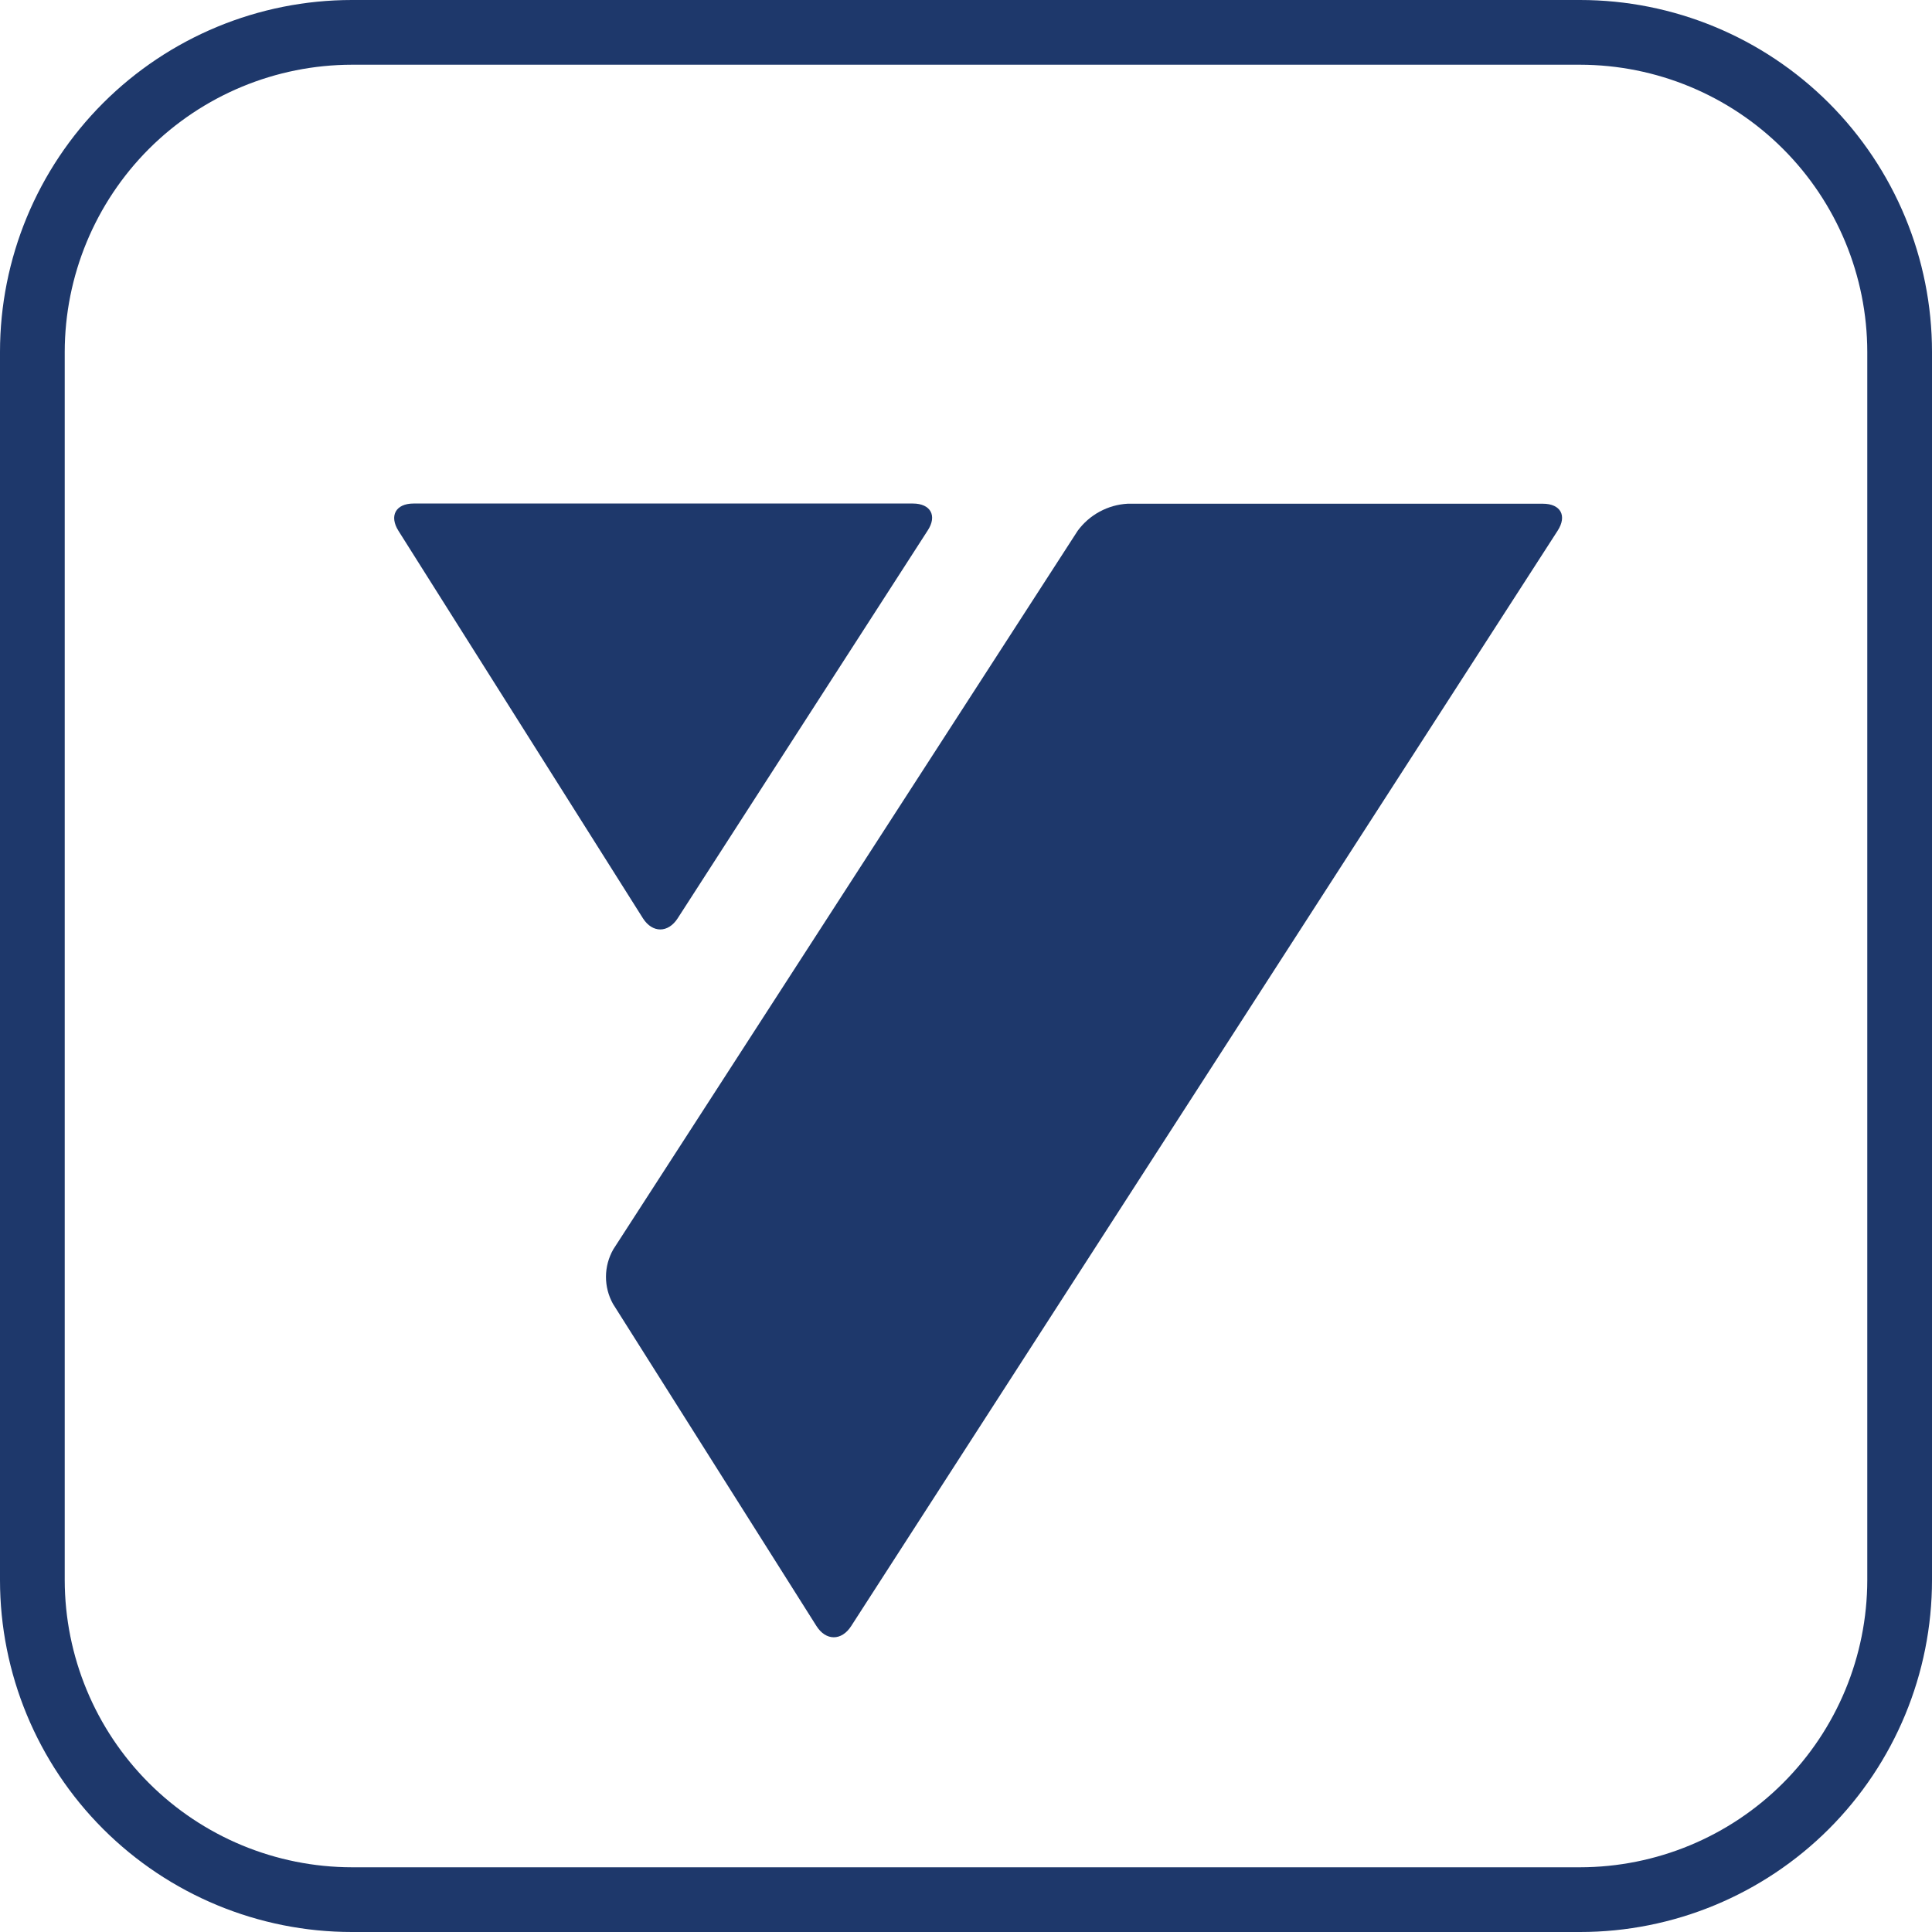<svg width="40" height="40" viewBox="0 0 40 40" fill="none" xmlns="http://www.w3.org/2000/svg">
<path d="M32.714 1.34C34.29 1.342 35.802 1.969 36.916 3.083C38.031 4.198 38.658 5.71 38.66 7.286V32.714C38.658 34.29 38.031 35.802 36.916 36.916C35.802 38.031 34.29 38.658 32.714 38.66H7.286C5.71 38.658 4.198 38.031 3.083 36.916C1.969 35.802 1.342 34.29 1.34 32.714V7.286C1.342 5.71 1.969 4.198 3.083 3.083C4.198 1.969 5.71 1.342 7.286 1.34H32.714ZM32.714 0H7.286C5.354 0 3.501 0.768 2.134 2.134C0.768 3.501 0 5.354 0 7.286V32.714C0 34.646 0.768 36.499 2.134 37.866C3.501 39.232 5.354 40 7.286 40H32.714C34.646 40 36.499 39.232 37.866 37.866C39.232 36.499 40 34.646 40 32.714V7.286C40 5.354 39.232 3.501 37.866 2.134C36.499 0.768 34.646 0 32.714 0Z" fill="#1E386B"/>
<path d="M32.249 10.988C32.449 10.678 32.312 10.429 31.943 10.429H23.346C23.143 10.44 22.946 10.496 22.767 10.593C22.589 10.689 22.434 10.824 22.313 10.988L12.698 25.866C12.6 26.038 12.547 26.232 12.546 26.43C12.545 26.628 12.595 26.822 12.691 26.995L16.903 33.664C17.099 33.975 17.424 33.977 17.624 33.664L32.249 10.988Z" fill="#1E386B"/>
<path d="M18.9 10.425C19.268 10.425 19.407 10.678 19.207 10.983L14.031 19.012C13.832 19.321 13.507 19.32 13.311 19.012L8.25 10.991C8.053 10.679 8.194 10.425 8.562 10.425H18.9Z" fill="#1E386B"/>
</svg>
